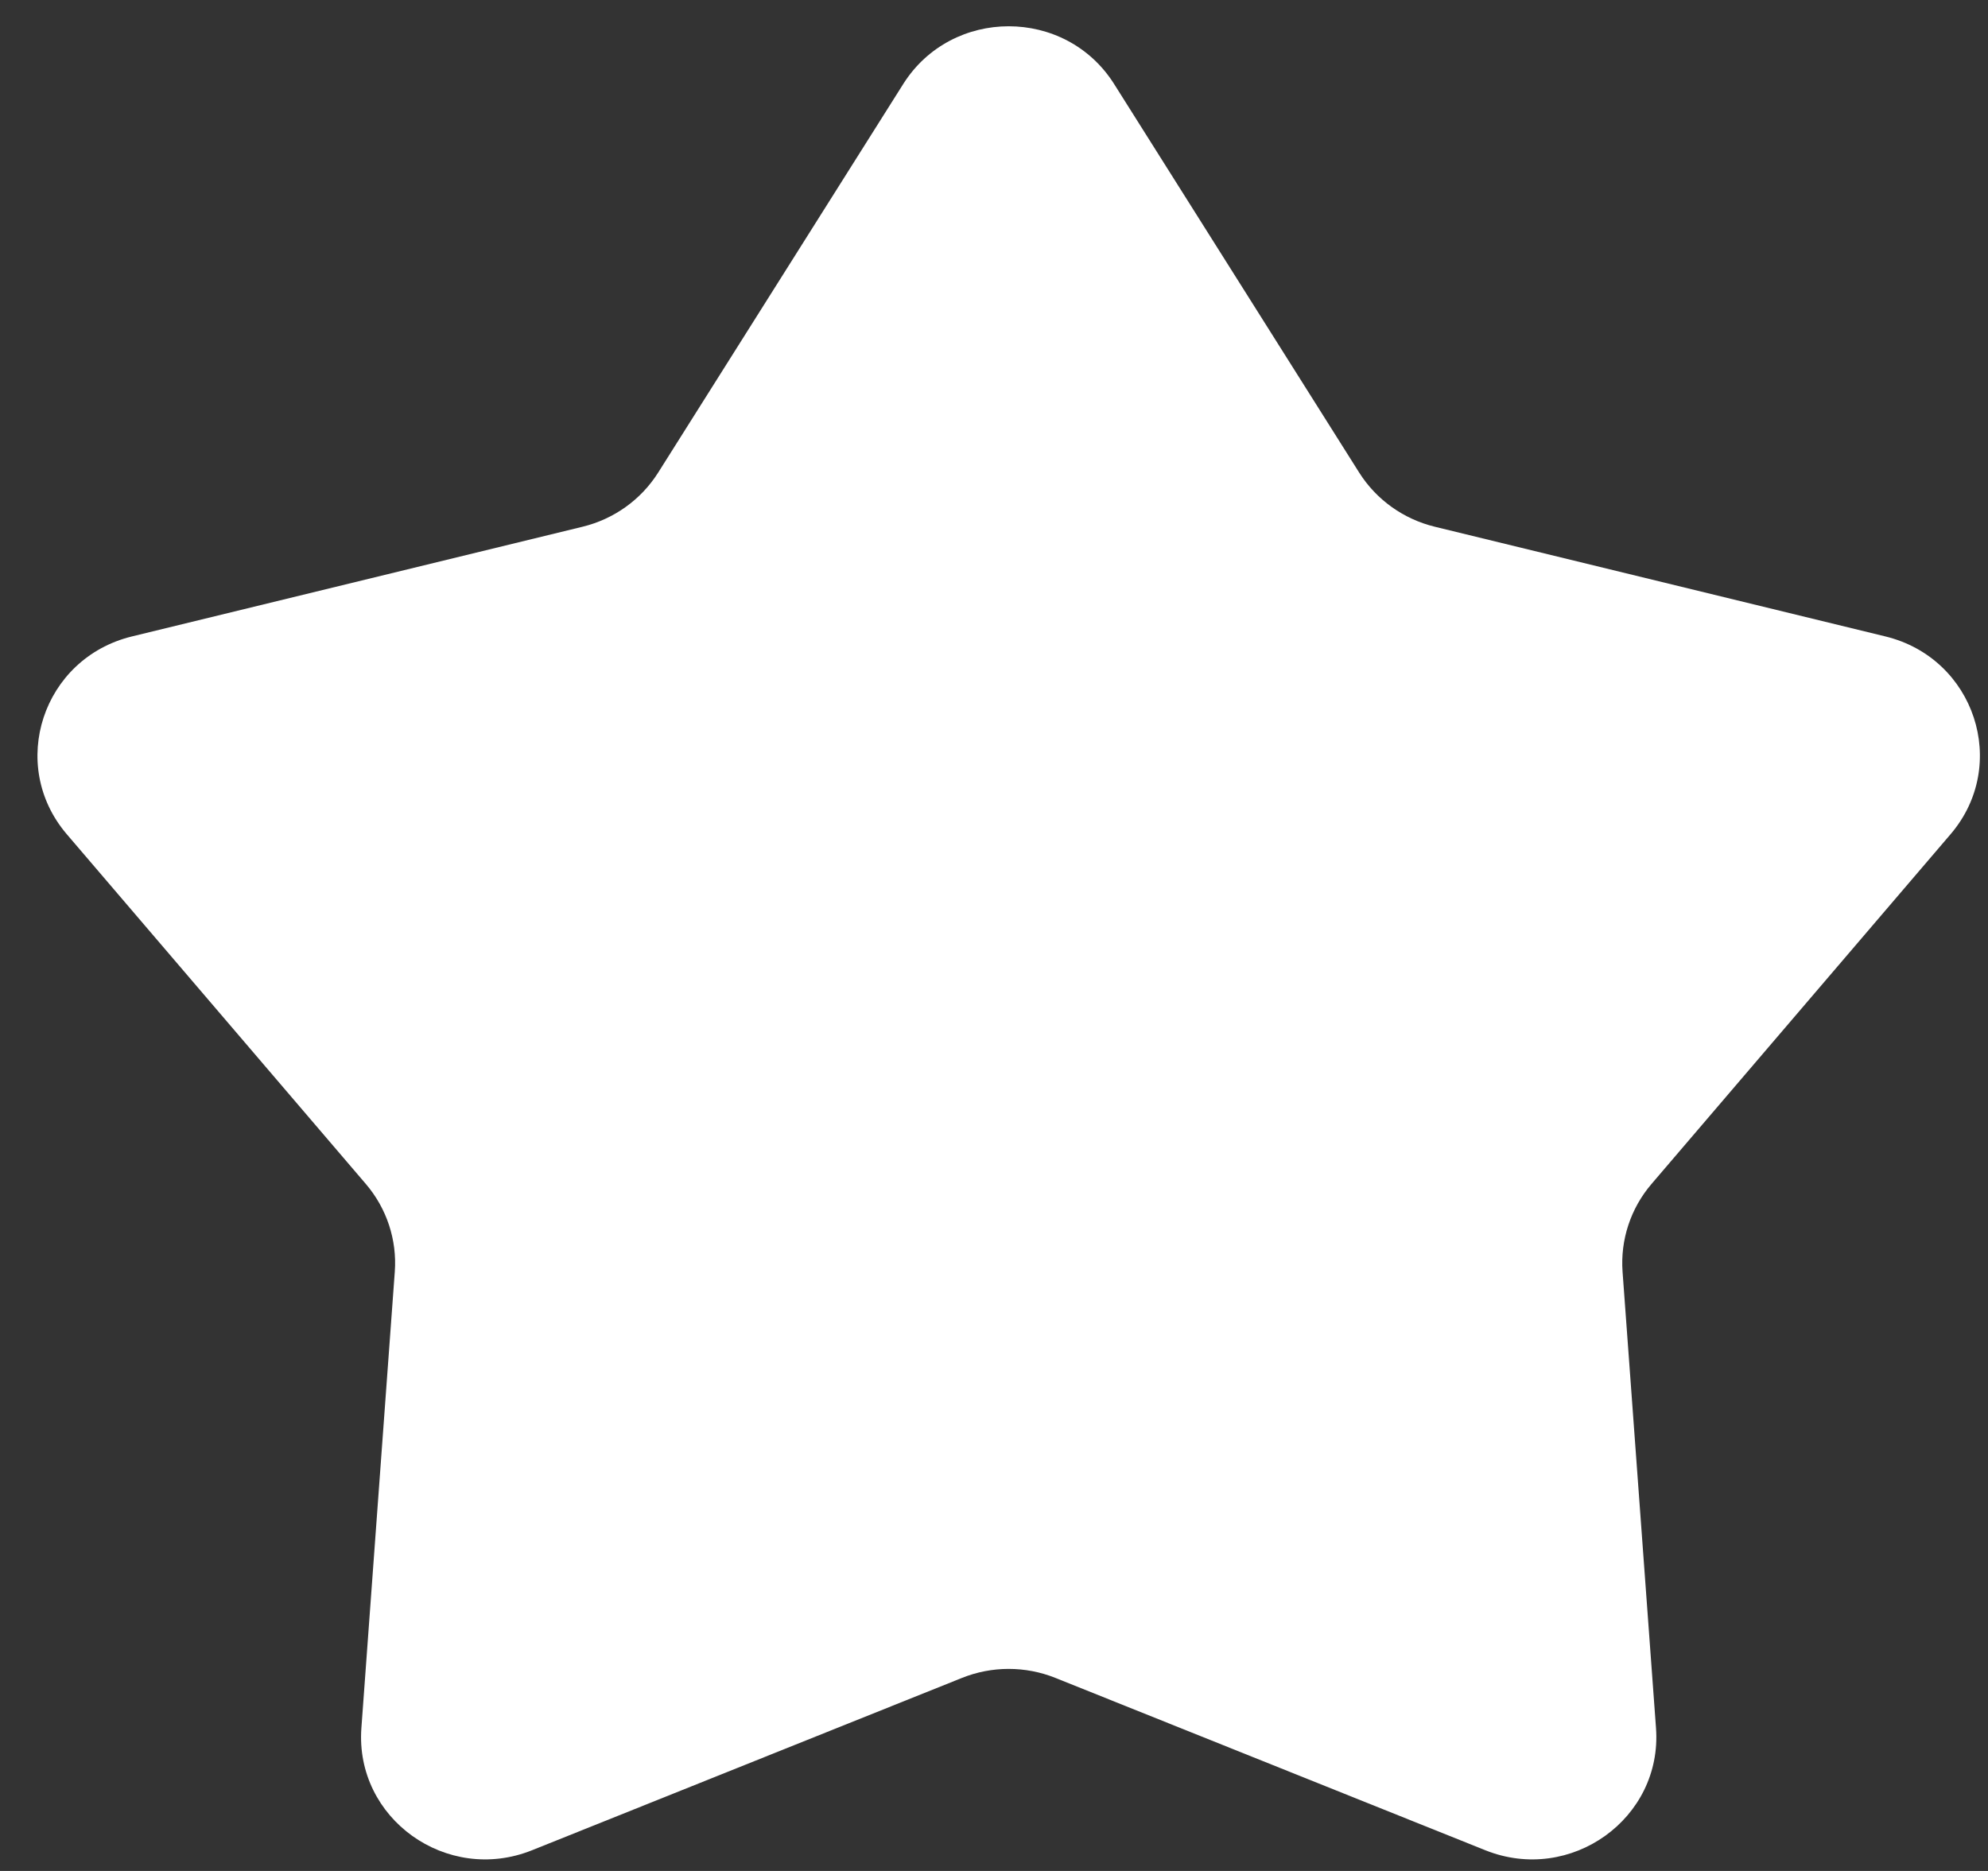 <svg width="51" height="48" viewBox="0 0 51 48" fill="none" xmlns="http://www.w3.org/2000/svg">
<rect x="0" y="0" width="51" height="48" fill="#333333" stroke="none"/>
<path d="M23.171 2.156C24.418 0.18 27.336 0.18 28.582 2.156L34.868 12.124C35.307 12.819 36.004 13.318 36.81 13.514L48.368 16.328C50.66 16.886 51.562 19.622 50.04 21.402L42.367 30.376C41.832 31.002 41.566 31.81 41.625 32.627L42.483 44.333C42.653 46.654 40.292 48.345 38.105 47.469L27.077 43.048C26.307 42.739 25.446 42.739 24.677 43.048L13.648 47.469C11.461 48.345 9.101 46.654 9.271 44.333L10.128 32.627C10.188 31.81 9.921 31.002 9.386 30.376L1.713 21.402C0.192 19.622 1.093 16.886 3.385 16.328L14.943 13.514C15.75 13.318 16.446 12.819 16.885 12.124L23.171 2.156Z" fill="white"/>
</svg>
